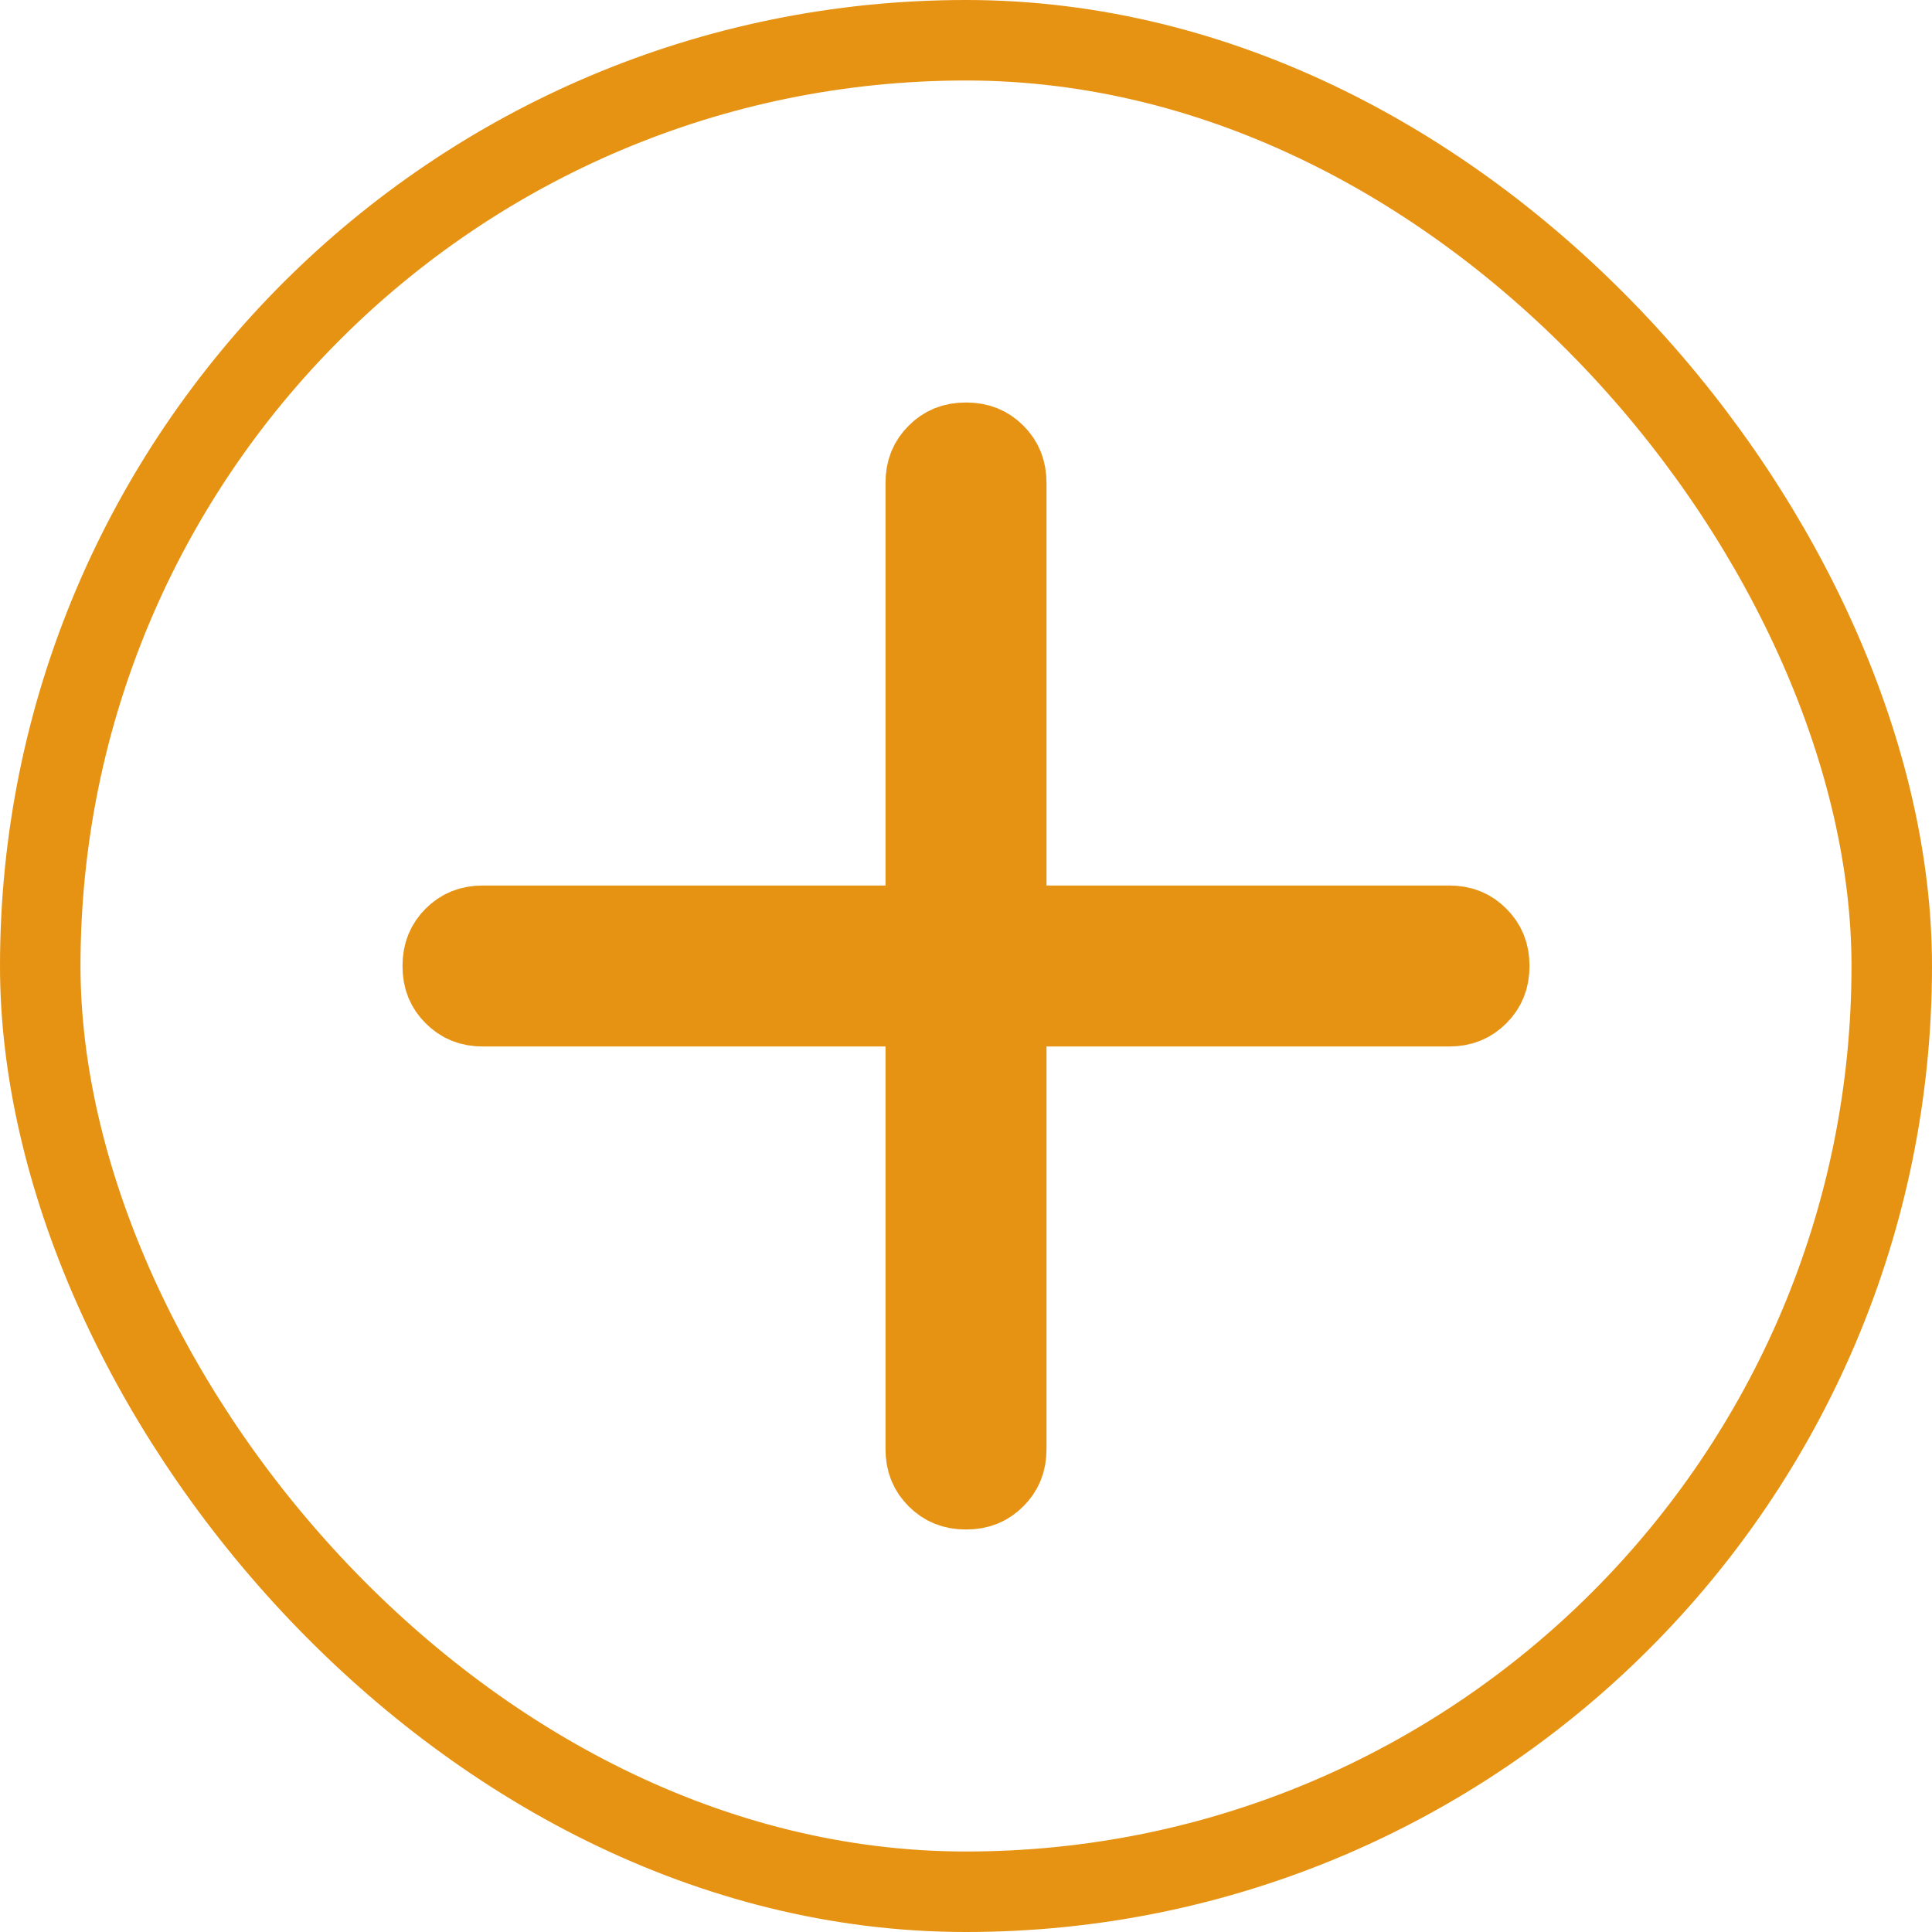 <svg width="24" height="24" viewBox="0 0 24 24" fill="none" xmlns="http://www.w3.org/2000/svg">
<mask id="mask0_59_528" style="mask-type:alpha" maskUnits="userSpaceOnUse" x="0" y="0" width="24" height="24">
<rect x="0.5" y="0.5" width="23" height="23" fill="#E69313" stroke="black"/>
</mask>
<g mask="url(#mask0_59_528)">
<path d="M11.642 18.359L11.641 18.358C11.548 18.265 11.5 18.157 11.5 18V13V12.5H11H6C5.843 12.5 5.734 12.452 5.641 12.358C5.548 12.266 5.5 12.158 5.5 12C5.5 11.843 5.548 11.734 5.641 11.641C5.734 11.548 5.843 11.5 6 11.5H11H11.5V11V6C11.5 5.843 11.548 5.734 11.642 5.641C11.734 5.548 11.842 5.5 12 5.5C12.157 5.5 12.266 5.548 12.359 5.641C12.452 5.734 12.5 5.843 12.5 6V11V11.5H13H18C18.158 11.5 18.266 11.548 18.358 11.641C18.452 11.734 18.5 11.843 18.5 12C18.5 12.157 18.452 12.265 18.359 12.358L18.358 12.359C18.265 12.452 18.157 12.5 18 12.5H13H12.5V13V18C12.5 18.158 12.452 18.266 12.359 18.358C12.266 18.452 12.157 18.5 12 18.5C11.843 18.5 11.735 18.452 11.642 18.359Z" fill="#E69313" stroke="#E69313"/>
</g>
<rect x="0.5" y="0.5" width="23" height="23" rx="11.5" stroke="#E69313"/>
</svg>
